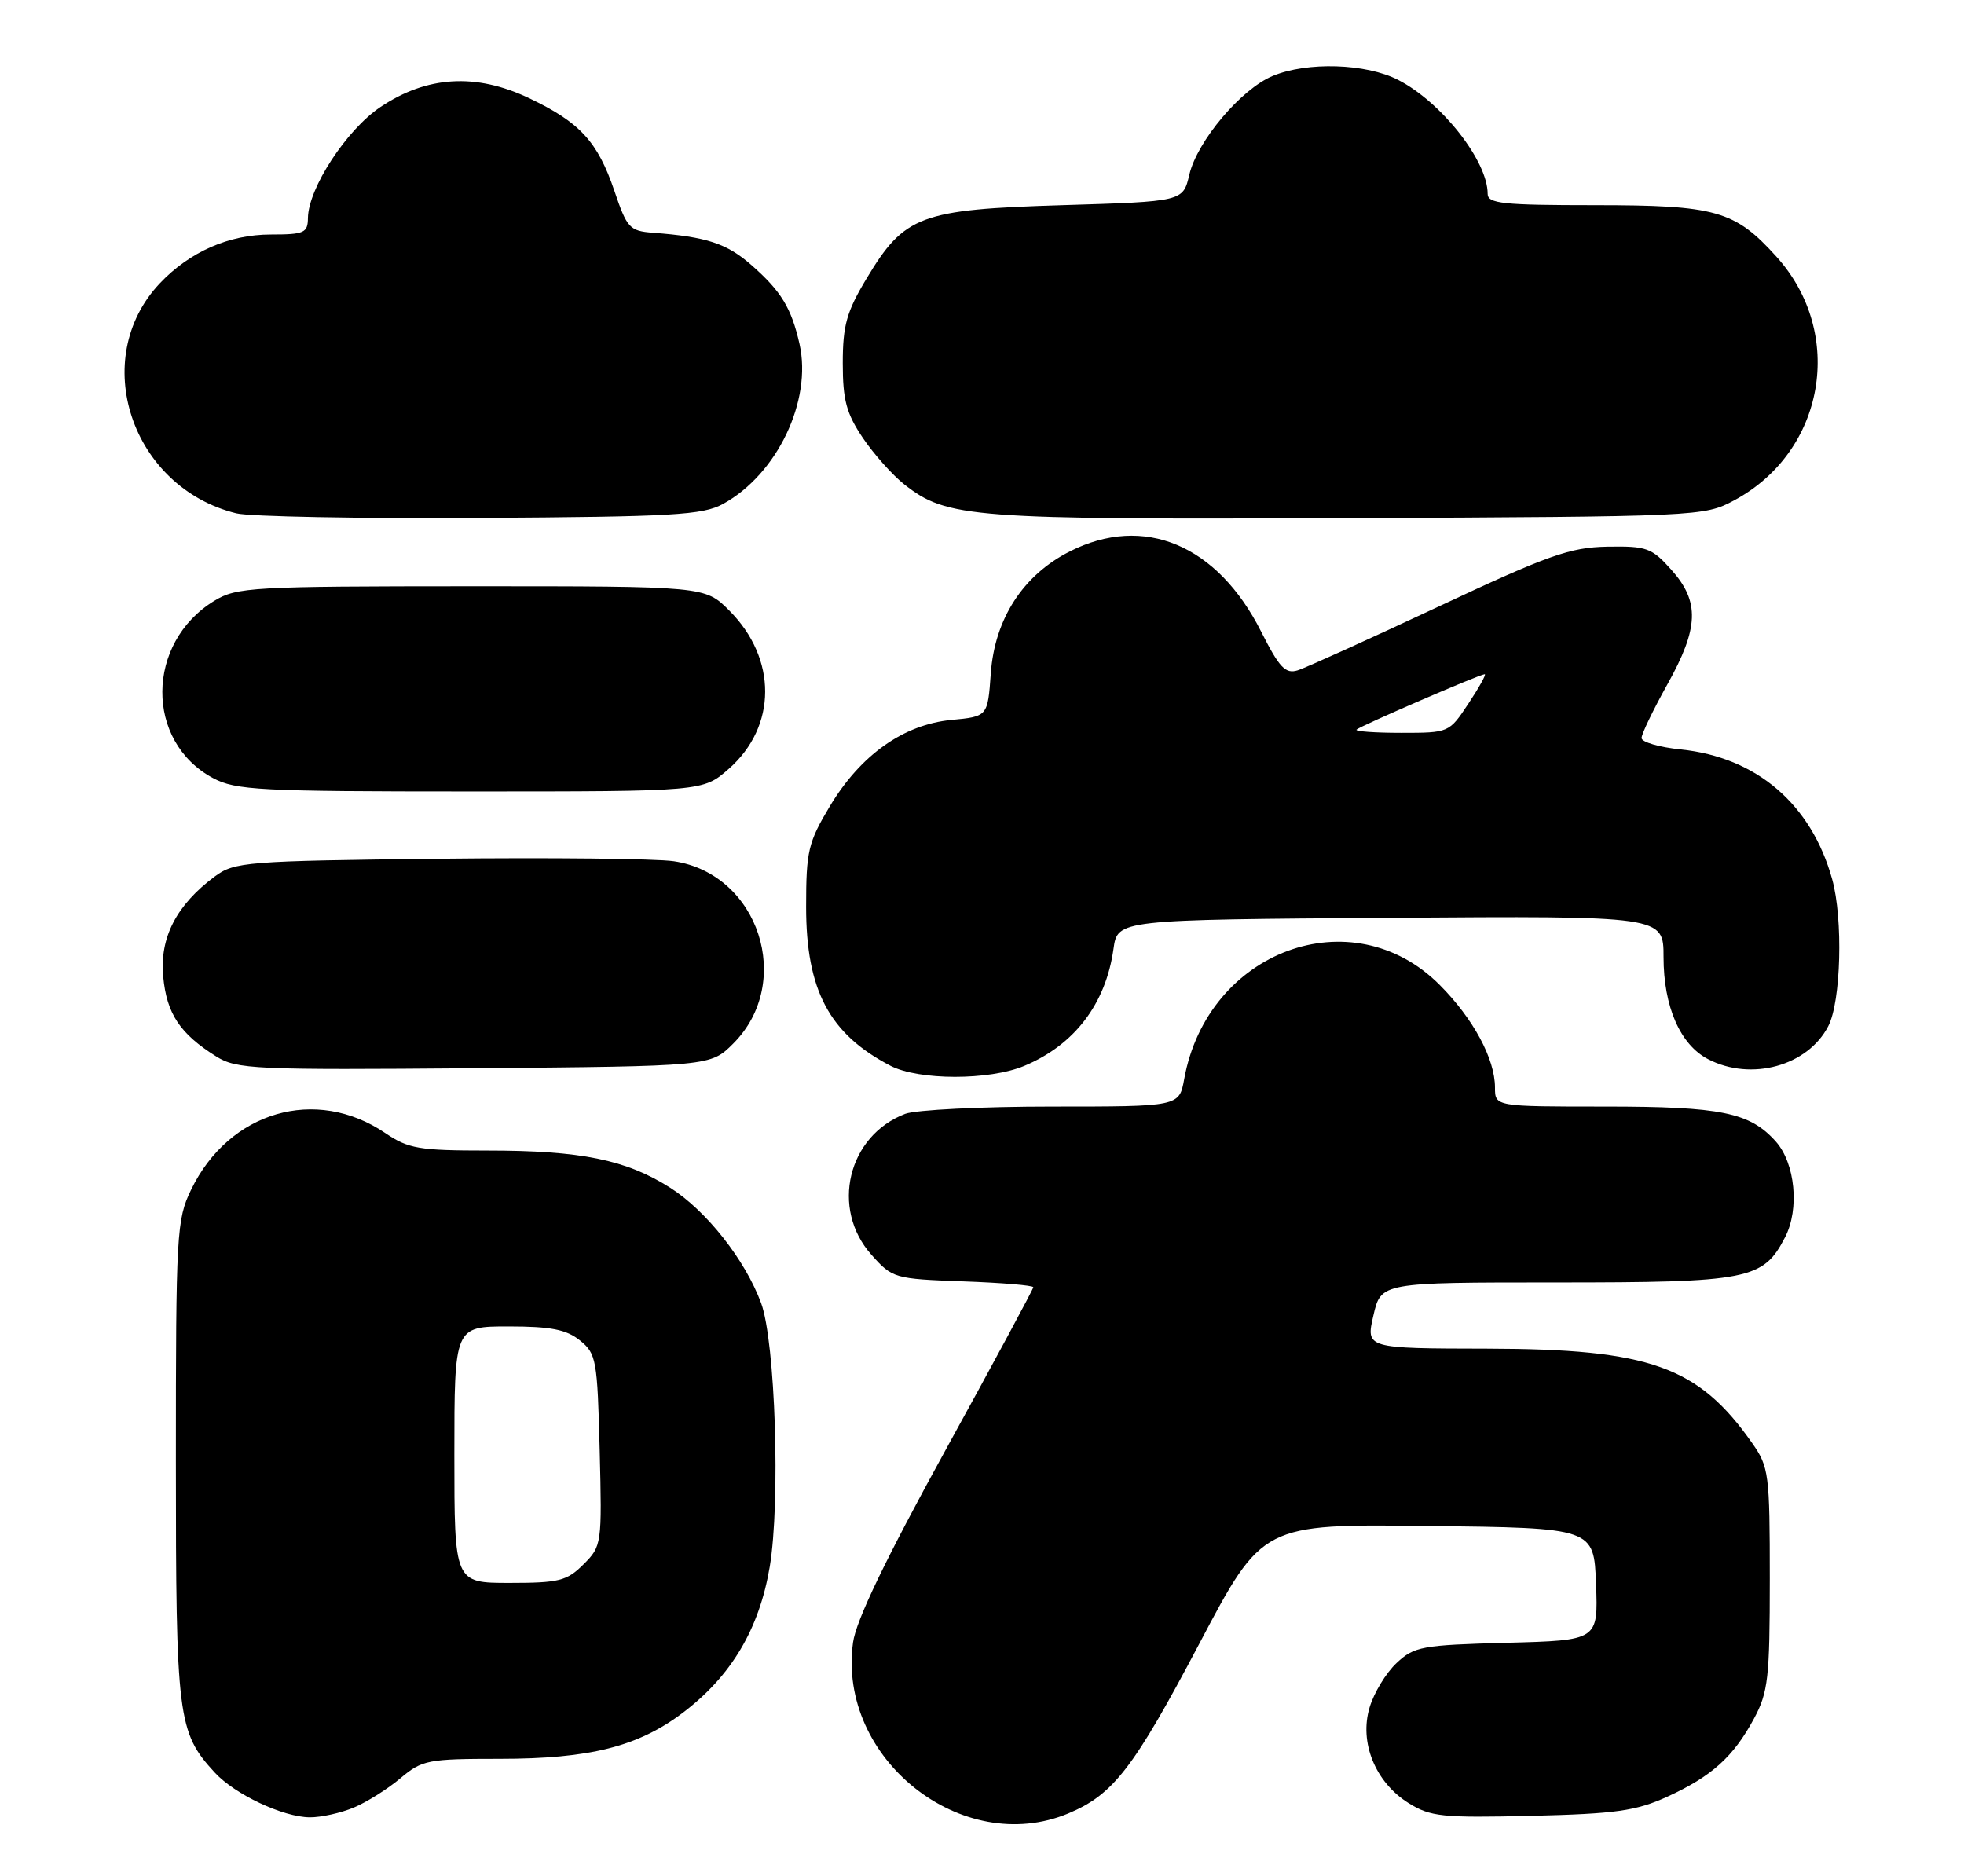 <?xml version="1.0" encoding="UTF-8" standalone="no"?>
<!DOCTYPE svg PUBLIC "-//W3C//DTD SVG 1.1//EN" "http://www.w3.org/Graphics/SVG/1.1/DTD/svg11.dtd" >
<svg xmlns="http://www.w3.org/2000/svg" xmlns:xlink="http://www.w3.org/1999/xlink" version="1.1" viewBox="0 0 268 256">
 <g >
 <path fill="currentColor"
d=" M 145.78 247.45 C 151.92 244.88 154.66 241.33 163.67 224.26 C 172.27 207.96 172.27 207.96 194.89 208.23 C 217.50 208.50 217.50 208.50 217.79 216.17 C 218.08 223.84 218.08 223.84 205.62 224.17 C 194.01 224.48 192.98 224.67 190.56 226.94 C 189.13 228.28 187.48 231.00 186.89 232.99 C 185.45 237.76 187.67 243.20 192.19 246.03 C 195.19 247.90 196.76 248.07 209.00 247.78 C 220.48 247.50 223.25 247.11 227.49 245.18 C 233.57 242.40 236.53 239.74 239.35 234.50 C 241.28 230.91 241.50 228.95 241.50 215.43 C 241.50 201.13 241.38 200.18 239.10 196.93 C 231.74 186.43 225.14 184.08 202.93 184.03 C 186.37 184.00 186.37 184.00 187.41 179.50 C 188.45 175.00 188.45 175.00 212.28 175.00 C 238.66 175.00 240.60 174.62 243.59 168.82 C 245.57 164.99 244.97 158.75 242.33 155.78 C 238.79 151.80 234.87 151.00 219.03 151.00 C 204.00 151.00 204.00 151.00 204.00 148.40 C 204.00 144.49 201.03 138.99 196.44 134.39 C 184.50 122.43 164.77 129.71 161.59 147.25 C 160.91 151.00 160.91 151.00 143.52 151.00 C 133.96 151.00 124.96 151.45 123.53 151.99 C 115.67 154.98 113.29 164.93 118.92 171.23 C 121.77 174.43 122.04 174.51 131.42 174.85 C 136.69 175.04 141.00 175.40 141.00 175.65 C 141.00 175.90 135.60 185.92 129.00 197.92 C 120.85 212.74 116.80 221.15 116.40 224.13 C 114.23 239.96 131.29 253.50 145.78 247.45 Z  M 48.28 246.65 C 50.05 245.91 52.91 244.11 54.64 242.65 C 57.61 240.15 58.39 240.00 68.21 240.00 C 80.48 240.00 87.09 238.33 93.21 233.69 C 99.79 228.70 103.60 222.29 105.03 213.82 C 106.51 205.02 105.80 183.09 103.86 177.82 C 101.68 171.91 96.38 165.19 91.41 162.05 C 85.42 158.25 79.27 157.00 66.50 157.00 C 57.18 157.00 55.72 156.75 52.58 154.62 C 43.10 148.19 31.26 151.64 26.08 162.34 C 24.10 166.42 24.00 168.27 24.00 199.35 C 24.00 234.41 24.24 236.37 29.30 241.87 C 32.05 244.86 38.61 247.95 42.28 247.98 C 43.81 247.99 46.51 247.39 48.28 246.65 Z  M 139.77 145.45 C 146.62 142.59 150.89 136.99 151.94 129.50 C 152.50 125.50 152.50 125.50 189.75 125.24 C 227.00 124.98 227.00 124.98 227.00 130.59 C 227.00 137.36 229.27 142.57 233.09 144.54 C 238.96 147.58 246.68 145.46 249.48 140.03 C 251.22 136.67 251.52 125.40 250.01 119.97 C 247.16 109.73 239.71 103.34 229.37 102.27 C 226.42 101.97 224.00 101.26 224.00 100.71 C 224.00 100.15 225.58 96.88 227.50 93.43 C 231.83 85.69 231.96 82.11 228.08 77.77 C 225.39 74.75 224.71 74.51 219.33 74.60 C 214.24 74.70 211.32 75.73 196.30 82.77 C 186.83 87.21 178.19 91.12 177.09 91.47 C 175.41 92.00 174.59 91.13 172.09 86.19 C 166.11 74.33 156.09 70.13 145.98 75.25 C 139.61 78.47 135.74 84.44 135.20 91.88 C 134.78 97.77 134.78 97.77 129.82 98.24 C 123.28 98.87 117.44 103.02 113.25 109.99 C 110.28 114.95 110.00 116.12 110.00 123.75 C 110.00 135.13 113.16 141.09 121.50 145.43 C 125.37 147.44 134.98 147.45 139.77 145.45 Z  M 100.05 142.41 C 108.39 134.07 103.56 119.24 91.94 117.52 C 89.50 117.16 75.04 117.01 59.82 117.18 C 33.57 117.48 32.00 117.61 29.32 119.59 C 24.08 123.48 21.77 127.95 22.27 133.26 C 22.74 138.33 24.56 141.07 29.50 144.16 C 32.30 145.91 34.68 146.02 64.73 145.77 C 96.96 145.50 96.96 145.50 100.05 142.41 Z  M 99.44 104.92 C 106.04 99.12 106.07 89.87 99.51 83.31 C 96.20 80.00 96.20 80.00 64.35 80.00 C 34.33 80.01 32.31 80.12 29.24 81.99 C 19.87 87.71 19.77 101.19 29.06 106.17 C 32.16 107.83 35.38 108.00 64.20 108.00 C 95.93 108.00 95.93 108.00 99.44 104.92 Z  M 98.66 68.77 C 106.04 64.73 110.84 54.68 109.10 46.94 C 107.99 42.03 106.59 39.73 102.56 36.19 C 99.18 33.22 96.45 32.32 89.09 31.76 C 85.92 31.52 85.55 31.12 83.84 26.06 C 81.55 19.31 79.12 16.68 72.14 13.37 C 64.91 9.95 58.25 10.36 51.92 14.60 C 47.28 17.71 42.07 25.69 42.02 29.75 C 42.00 31.78 41.51 32.00 36.96 32.00 C 31.25 32.00 25.88 34.36 21.81 38.66 C 12.07 48.96 17.90 66.51 32.24 70.05 C 34.03 70.50 49.00 70.78 65.50 70.68 C 91.83 70.52 95.89 70.29 98.66 68.77 Z  M 236.62 68.29 C 249.04 61.65 251.86 45.49 242.41 35.03 C 236.71 28.72 234.16 28.00 217.60 28.00 C 205.08 28.00 203.00 27.78 203.00 26.45 C 203.00 21.96 196.71 13.95 190.79 10.91 C 186.40 8.65 178.38 8.40 173.66 10.37 C 169.34 12.17 163.38 19.24 162.29 23.84 C 161.43 27.50 161.43 27.50 144.96 28.00 C 125.57 28.59 123.42 29.39 118.25 38.00 C 115.52 42.54 115.00 44.40 115.00 49.56 C 115.00 54.60 115.49 56.42 117.75 59.77 C 119.26 62.01 121.81 64.86 123.40 66.11 C 129.25 70.69 132.36 70.92 184.00 70.71 C 231.90 70.50 232.55 70.47 236.62 68.29 Z  M 62.00 198.50 C 62.00 181.00 62.00 181.00 69.39 181.00 C 75.17 181.00 77.29 181.42 79.14 182.91 C 81.37 184.71 81.52 185.56 81.83 197.88 C 82.15 210.72 82.12 210.98 79.62 213.47 C 77.36 215.73 76.29 216.00 69.55 216.00 C 62.00 216.00 62.00 216.00 62.00 198.50 Z  M 185.11 99.56 C 185.61 99.06 201.95 92.00 202.60 92.00 C 202.84 92.00 201.84 93.80 200.38 96.00 C 197.74 99.99 197.72 100.00 191.20 100.00 C 187.61 100.00 184.87 99.80 185.11 99.56 Z "/>
</g>
</svg>
